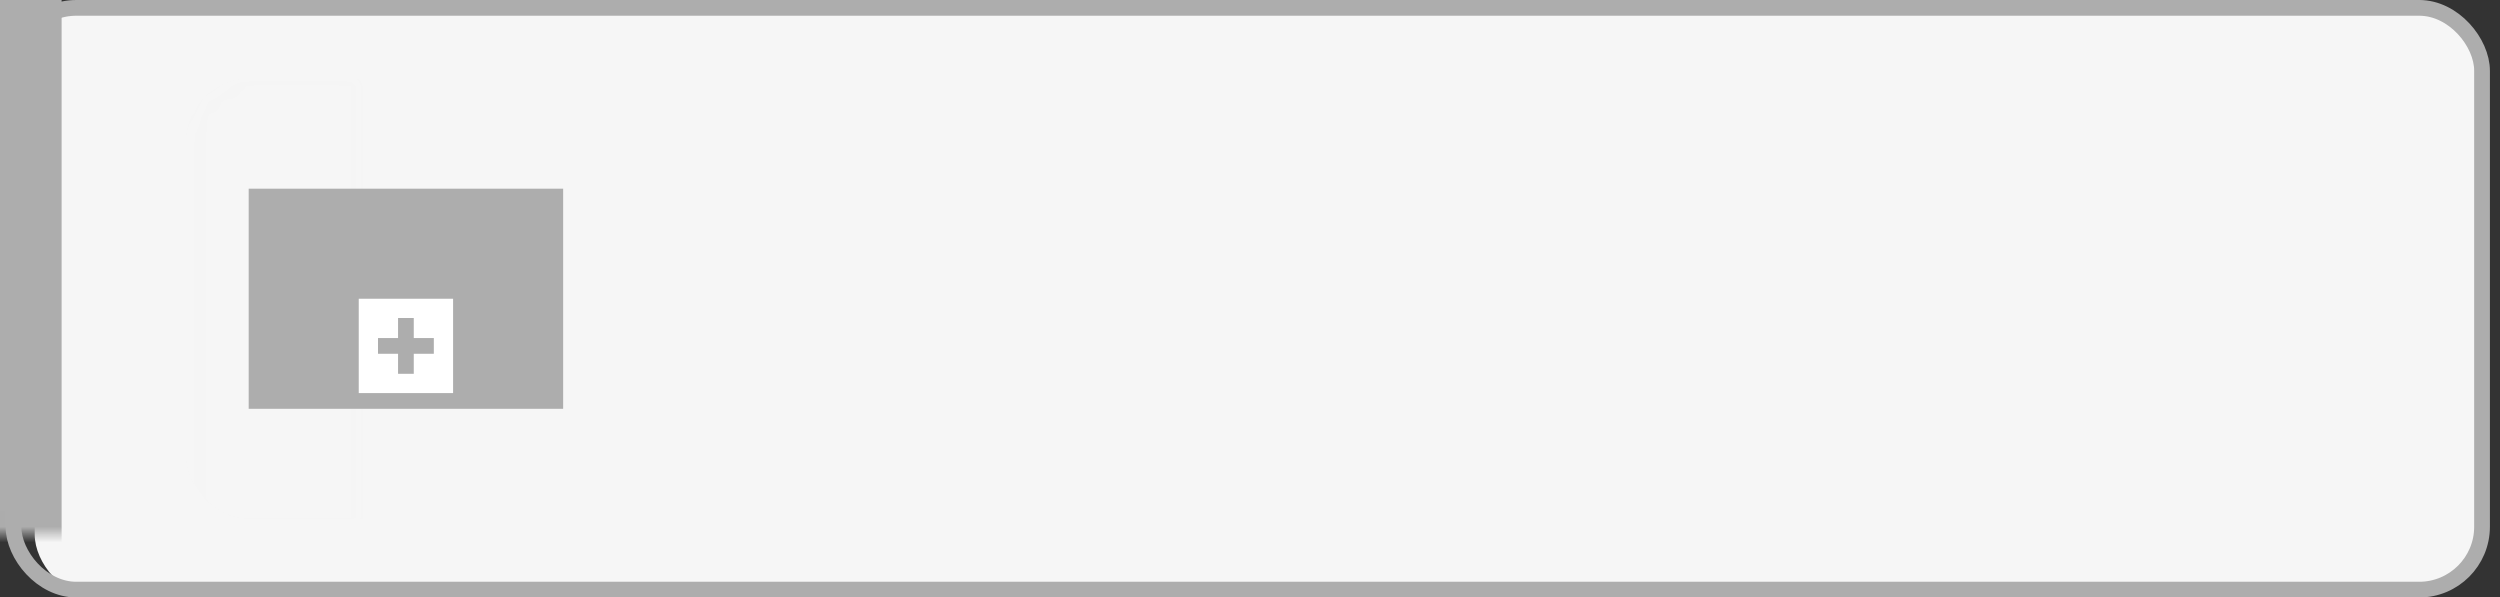 <?xml version="1.0" encoding="UTF-8"?>
<svg width="159px" height="38px" viewBox="0 0 159 38" version="1.1" xmlns="http://www.w3.org/2000/svg" xmlns:xlink="http://www.w3.org/1999/xlink">
    <rect x="0" y="0" width="159" height="38" fill="#333333" stroke="none"/>
    <!-- Generator: Sketch 54.1 (76490) - https://sketchapp.com -->
    <title>子流程未开始</title>
    <desc>Created with Sketch.</desc>
    <defs>
        <rect id="path-1" x="0.358" y="0" width="158" height="38" rx="4"></rect>
    </defs>
    <g id="子流程未开始" stroke="none" stroke-width="1" fill="none" fill-rule="evenodd">
        <g id="编组-92">
            <rect id="矩形" fill="#F6F6F6" x="2.208" y="0" width="155.2" height="38" rx="4"></rect>
            <g id="矩形">
                <mask id="mask-2" fill="white">
                    <use xlink:href="#path-1"></use>
                </mask>
                <rect stroke="#ADADAD" x="0.858" y="0.5" width="157" height="37" rx="4"></rect>
                <rect fill="#ADADAD" mask="url(#mask-2)" x="-5.203" y="-4" width="9.122" height="47.5"></rect>
                <rect fill="#ADADAD" opacity="0.1" mask="url(#mask-2)" x="11.816" y="5" width="28" height="28" rx="4"></rect>
            </g>
            <g id="编组-26复制" transform="translate(15.816, 12)">
                <g id="编组-27" fill="#ADADAD">
                    <rect id="矩形复制-77" x="0" y="0" width="20" height="14"></rect>
                </g>
                <g id="编组-11" transform="translate(7, 7)">
                    <rect id="矩形" fill="#FFFFFF" x="0" y="0" width="6" height="6"></rect>
                    <g id="编组-36" transform="translate(1.725, 1.125)" stroke="#ADADAD" stroke-linecap="square">
                        <path d="M0,1.875 L2.55,1.875" id="路径-26"></path>
                        <path d="M8.8817842e-16,1.875 L2.55,1.875" id="路径-26复制" transform="translate(1.275, 1.875) rotate(-270) translate(-1.275, -1.875) "></path>
                    </g>
                </g>
            </g>
        </g>
    </g>
</svg>
